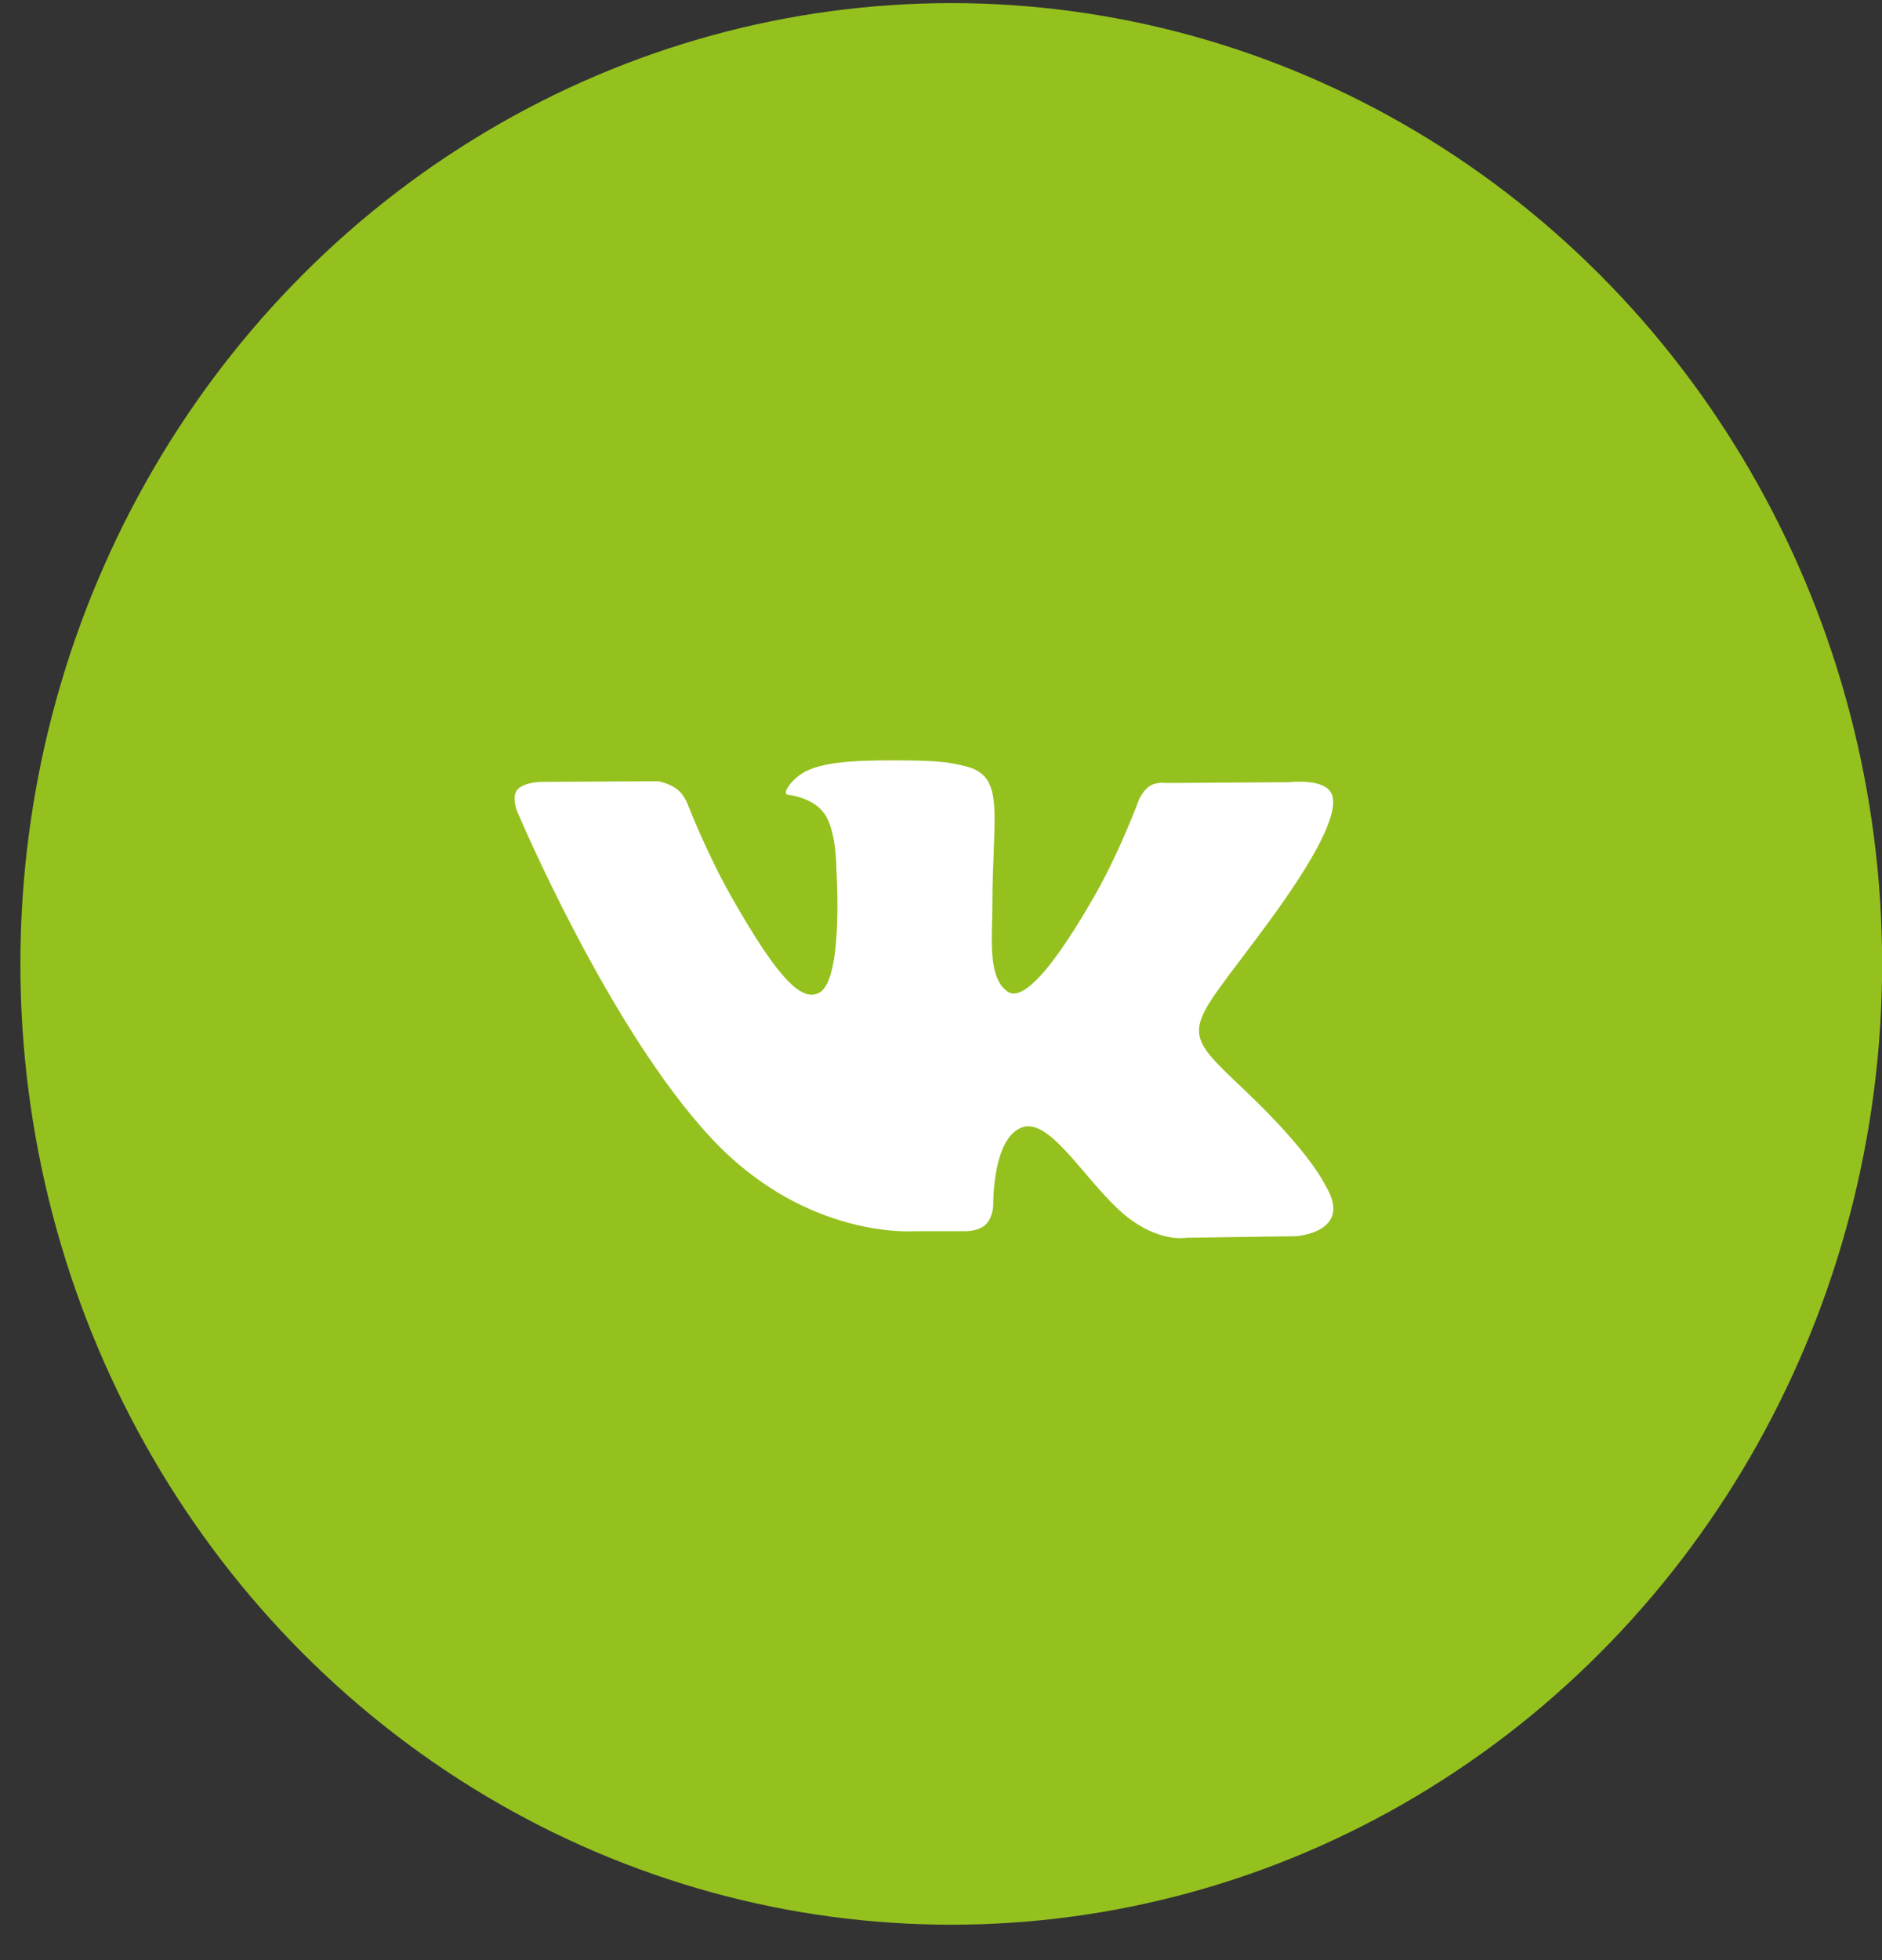<svg width="49" height="51" viewBox="0 0 49 51" fill="none" xmlns="http://www.w3.org/2000/svg">
<rect x="0" y="0" width="49" height="51" fill="#333333" stroke="none"/>
<ellipse cx="24.767" cy="25.081" rx="24.236" ry="25" fill="#95C11F"/>
<path d="M37.76 8.905H10.348C8.666 8.905 7.303 10.296 7.303 12.014V39.988C7.303 41.705 8.666 43.096 10.348 43.096H37.76C39.442 43.096 40.805 41.705 40.805 39.988V12.014C40.805 10.296 39.442 8.905 37.76 8.905ZM33.741 32.166L30.896 32.206C30.896 32.206 30.282 32.329 29.48 31.764C28.415 31.018 27.412 29.076 26.629 29.328C25.836 29.586 25.86 31.333 25.86 31.333C25.86 31.333 25.866 31.641 25.685 31.841C25.488 32.057 25.103 32.035 25.103 32.035H23.829C23.829 32.035 21.017 32.273 18.54 29.637C15.841 26.764 13.457 21.093 13.457 21.093C13.457 21.093 13.316 20.735 13.466 20.552C13.635 20.35 14.09 20.344 14.09 20.344L17.136 20.328C17.136 20.328 17.422 20.38 17.629 20.535C17.798 20.662 17.894 20.902 17.894 20.902C17.894 20.902 18.386 22.174 19.039 23.328C20.312 25.575 20.903 26.068 21.336 25.827C21.966 25.476 21.777 22.65 21.777 22.65C21.777 22.65 21.79 21.624 21.461 21.167C21.205 20.811 20.724 20.706 20.513 20.679C20.341 20.656 20.622 20.249 20.987 20.066C21.535 19.792 22.504 19.776 23.647 19.787C24.538 19.797 24.796 19.853 25.143 19.94C26.194 20.199 25.837 21.2 25.837 23.601C25.837 24.37 25.702 25.452 26.244 25.808C26.478 25.962 27.049 25.831 28.473 23.354C29.151 22.179 29.658 20.799 29.658 20.799C29.658 20.799 29.769 20.553 29.941 20.448C30.118 20.339 30.355 20.373 30.355 20.373L33.561 20.353C33.561 20.353 34.523 20.235 34.68 20.681C34.845 21.147 34.321 22.237 33.011 24.019C30.861 26.947 30.622 26.675 32.408 28.369C34.114 29.987 34.466 30.774 34.525 30.873C35.23 32.071 33.741 32.166 33.741 32.166Z" fill="#95C11F"/>
<path d="M33.741 32.166L30.896 32.206C30.896 32.206 30.282 32.329 29.48 31.764C28.415 31.018 27.412 29.076 26.629 29.328C25.836 29.586 25.86 31.333 25.86 31.333C25.86 31.333 25.866 31.641 25.685 31.841C25.488 32.057 25.103 32.035 25.103 32.035H23.829C23.829 32.035 21.017 32.273 18.54 29.637C15.841 26.764 13.457 21.093 13.457 21.093C13.457 21.093 13.316 20.735 13.466 20.552C13.635 20.35 14.09 20.344 14.09 20.344L17.136 20.328C17.136 20.328 17.422 20.38 17.629 20.535C17.798 20.662 17.894 20.902 17.894 20.902C17.894 20.902 18.386 22.174 19.039 23.328C20.312 25.575 20.903 26.068 21.336 25.827C21.966 25.476 21.777 22.65 21.777 22.65C21.777 22.65 21.79 21.624 21.461 21.167C21.205 20.811 20.724 20.706 20.513 20.679C20.341 20.656 20.622 20.249 20.987 20.066C21.535 19.792 22.504 19.776 23.647 19.787C24.538 19.797 24.796 19.853 25.143 19.94C26.194 20.199 25.837 21.2 25.837 23.601C25.837 24.37 25.702 25.452 26.244 25.808C26.478 25.962 27.049 25.831 28.473 23.354C29.151 22.179 29.658 20.799 29.658 20.799C29.658 20.799 29.769 20.553 29.941 20.448C30.118 20.339 30.355 20.373 30.355 20.373L33.561 20.353C33.561 20.353 34.523 20.235 34.68 20.681C34.845 21.147 34.321 22.237 33.011 24.019C30.861 26.947 30.622 26.675 32.408 28.369C34.114 29.987 34.466 30.774 34.525 30.873C35.23 32.071 33.741 32.166 33.741 32.166Z" fill="white"/>
</svg>

